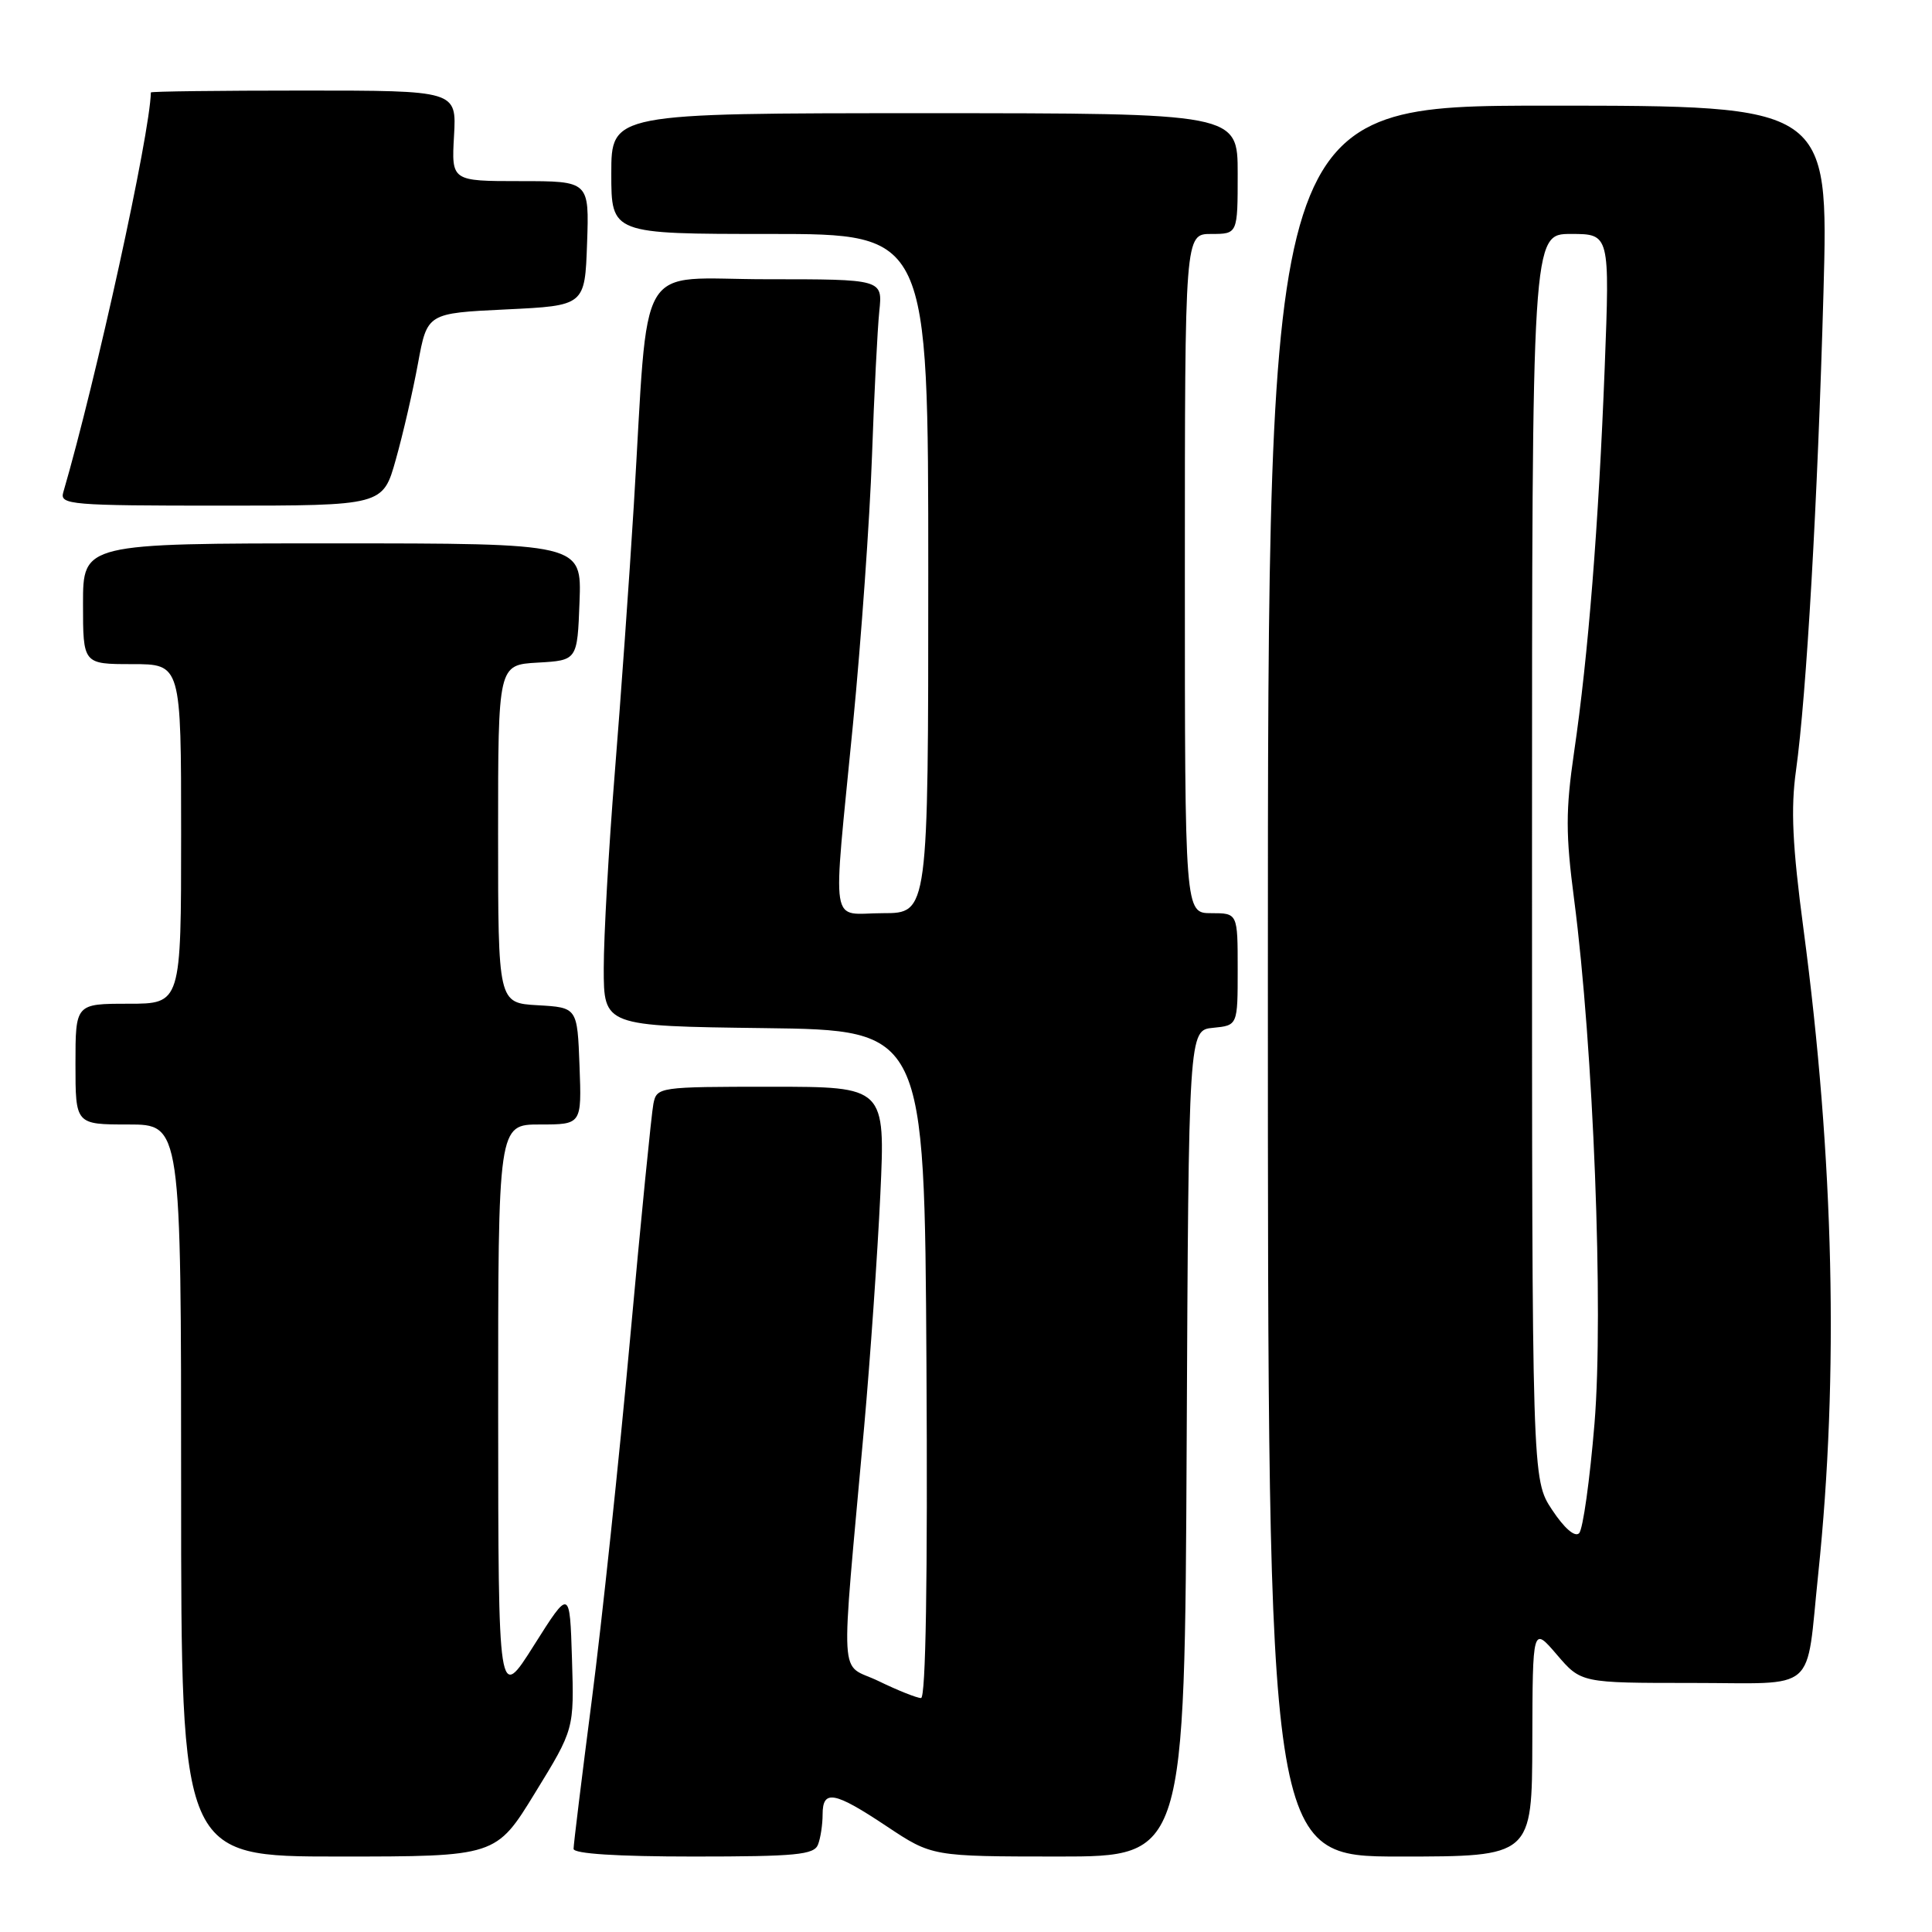 <?xml version="1.0" encoding="UTF-8" standalone="no"?>
<!DOCTYPE svg PUBLIC "-//W3C//DTD SVG 1.1//EN" "http://www.w3.org/Graphics/SVG/1.1/DTD/svg11.dtd" >
<svg xmlns="http://www.w3.org/2000/svg" xmlns:xlink="http://www.w3.org/1999/xlink" version="1.1" viewBox="0 0 256 256">
 <g >
 <path fill="currentColor"
d=" M 70.90 237.56 C 76.08 229.13 76.08 229.13 75.79 219.81 C 75.50 210.50 75.50 210.50 70.76 218.00 C 66.03 225.50 66.03 225.50 66.01 187.25 C 66.00 149.00 66.00 149.00 71.54 149.00 C 77.08 149.00 77.08 149.00 76.79 141.25 C 76.50 133.50 76.50 133.50 71.25 133.20 C 66.00 132.90 66.00 132.90 66.00 110.50 C 66.00 88.10 66.00 88.10 71.25 87.80 C 76.50 87.50 76.50 87.50 76.79 79.75 C 77.08 72.00 77.08 72.00 44.04 72.00 C 11.00 72.00 11.00 72.00 11.00 80.00 C 11.00 88.00 11.00 88.00 17.50 88.00 C 24.00 88.00 24.00 88.00 24.00 110.50 C 24.00 133.00 24.00 133.00 17.00 133.00 C 10.00 133.00 10.00 133.00 10.00 141.00 C 10.00 149.00 10.00 149.00 17.00 149.00 C 24.00 149.00 24.00 149.00 24.00 197.50 C 24.00 246.00 24.00 246.00 44.86 246.00 C 65.73 246.00 65.73 246.00 70.90 237.56 Z  M 108.39 244.42 C 108.73 243.55 109.00 241.75 109.00 240.42 C 109.00 237.08 110.55 237.37 117.50 242.00 C 123.50 245.99 123.50 245.99 140.24 246.00 C 156.98 246.00 156.98 246.00 157.24 191.25 C 157.50 136.50 157.50 136.50 160.75 136.19 C 164.00 135.87 164.00 135.87 164.00 128.44 C 164.00 121.00 164.00 121.00 160.50 121.00 C 157.00 121.00 157.00 121.00 157.00 76.00 C 157.00 31.00 157.00 31.00 160.50 31.00 C 164.00 31.00 164.00 31.00 164.00 23.00 C 164.00 15.00 164.00 15.00 122.50 15.00 C 81.00 15.00 81.00 15.00 81.00 23.00 C 81.00 31.00 81.00 31.00 102.00 31.00 C 123.00 31.00 123.00 31.00 123.00 76.00 C 123.00 121.00 123.00 121.00 117.00 121.00 C 109.85 121.00 110.31 123.86 113.02 96.00 C 114.12 84.72 115.25 68.75 115.54 60.50 C 115.83 52.25 116.27 43.59 116.51 41.25 C 116.96 37.00 116.96 37.00 101.60 37.00 C 83.99 37.00 86.02 33.54 83.98 67.00 C 83.39 76.62 82.25 92.63 81.45 102.56 C 80.65 112.49 80.00 124.07 80.00 128.29 C 80.00 135.96 80.00 135.96 101.25 136.23 C 122.50 136.50 122.50 136.50 122.76 180.75 C 122.93 209.27 122.67 225.00 122.04 225.00 C 121.50 225.00 118.96 223.99 116.41 222.75 C 111.12 220.19 111.35 224.23 114.51 189.00 C 115.32 179.93 116.28 166.09 116.65 158.25 C 117.31 144.00 117.31 144.00 102.17 144.00 C 87.28 144.00 87.03 144.04 86.58 146.25 C 86.33 147.49 84.93 161.55 83.48 177.50 C 82.03 193.45 79.75 214.93 78.42 225.23 C 77.09 235.53 76.00 244.42 76.00 244.98 C 76.00 245.63 81.76 246.00 91.89 246.00 C 105.46 246.00 107.87 245.77 108.39 244.42 Z  M 203.04 230.75 C 203.08 215.50 203.08 215.50 206.29 219.25 C 209.50 223.00 209.50 223.00 224.17 223.00 C 241.09 223.00 239.24 224.60 240.93 208.50 C 243.67 182.21 243.02 153.57 238.97 123.09 C 237.50 112.03 237.27 107.15 237.98 102.09 C 239.37 92.12 240.85 66.35 241.62 38.75 C 242.30 14.00 242.30 14.00 205.15 14.00 C 168.00 14.00 168.00 14.00 168.00 130.00 C 168.00 246.00 168.00 246.00 185.50 246.00 C 203.00 246.00 203.00 246.00 203.04 230.75 Z  M 52.45 60.88 C 53.40 57.52 54.72 51.78 55.39 48.13 C 56.61 41.50 56.61 41.50 67.06 41.00 C 77.50 40.50 77.50 40.50 77.79 32.25 C 78.08 24.00 78.08 24.00 68.95 24.00 C 59.82 24.00 59.82 24.00 60.16 18.00 C 60.50 12.00 60.50 12.00 40.25 12.00 C 29.11 12.00 20.00 12.11 19.99 12.25 C 19.88 17.77 12.74 50.31 8.38 65.25 C 7.90 66.88 9.36 67.00 29.30 67.00 C 50.74 67.00 50.74 67.00 52.45 60.88 Z  M 205.66 200.06 C 203.00 196.04 203.00 196.04 203.00 113.52 C 203.00 31.00 203.00 31.00 208.15 31.00 C 213.31 31.00 213.31 31.00 212.63 48.75 C 211.82 69.60 210.45 86.90 208.57 99.69 C 207.45 107.38 207.45 110.55 208.58 119.19 C 211.14 138.83 212.50 173.75 211.28 188.62 C 210.66 196.11 209.75 202.65 209.24 203.16 C 208.68 203.72 207.28 202.51 205.66 200.06 Z "/>
</g>
</svg>